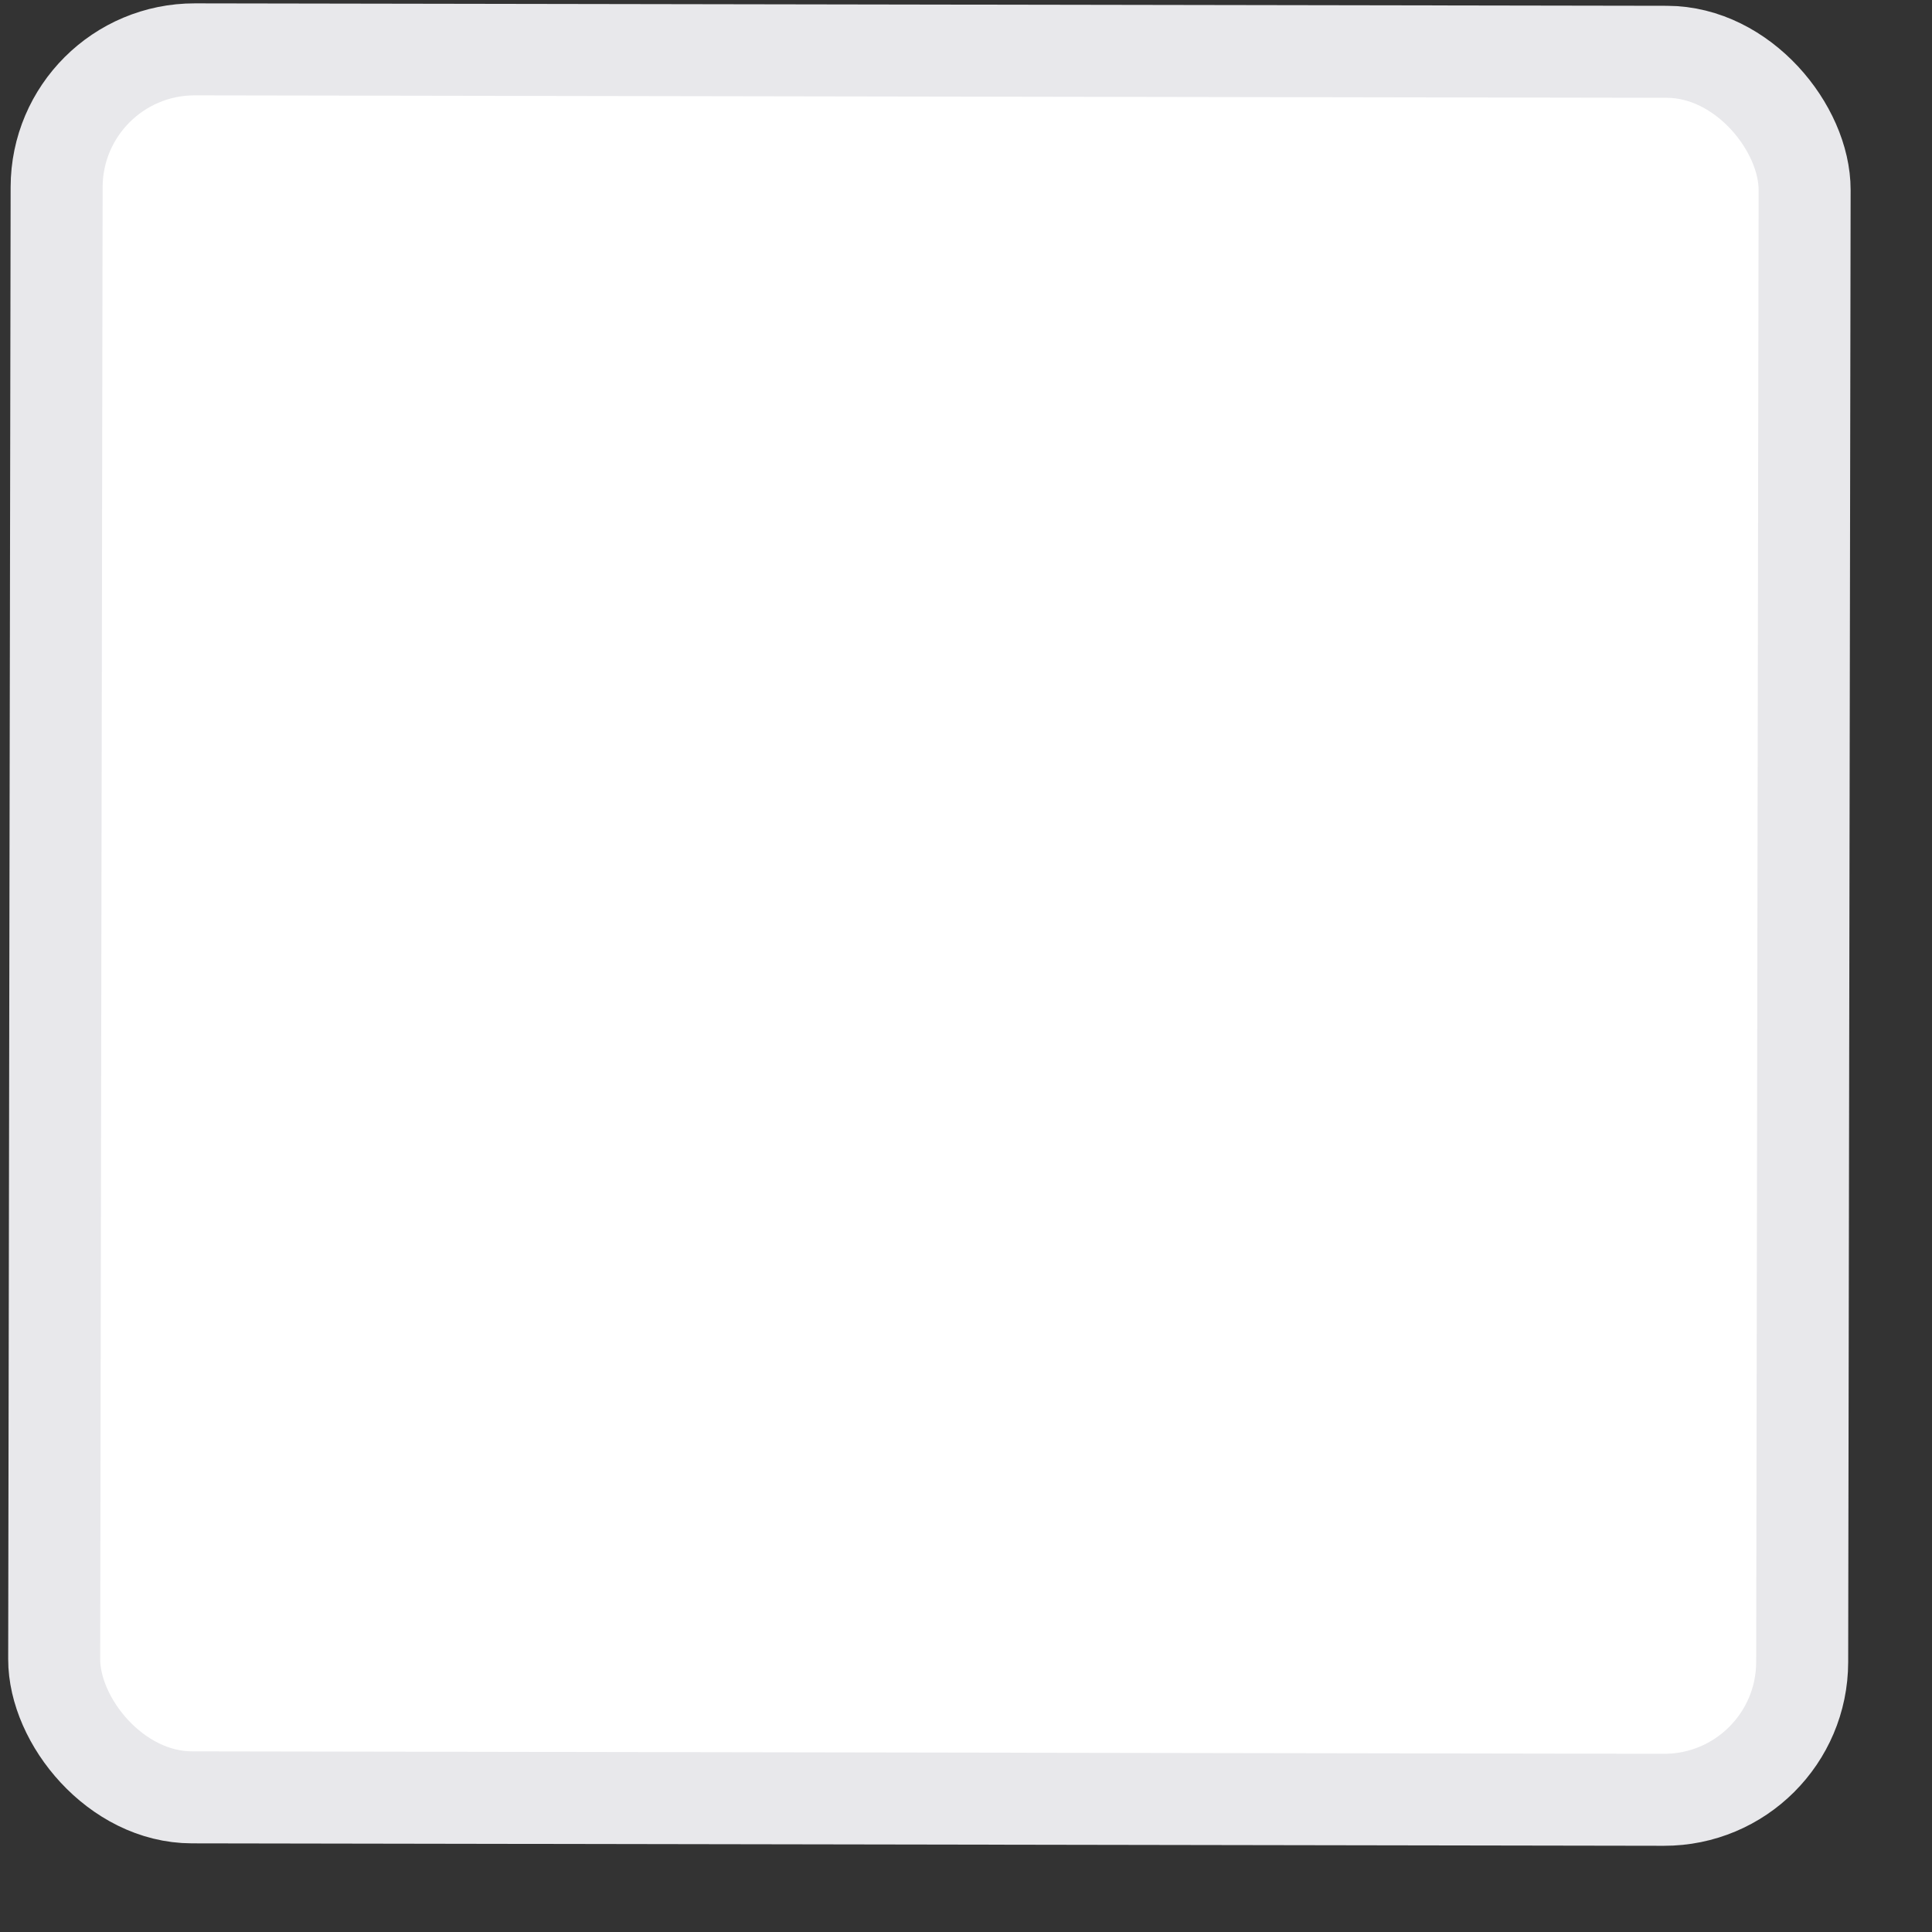 <svg width="21" height="21" viewBox="0 0 21 21" fill="none" xmlns="http://www.w3.org/2000/svg">
<rect x="0" y="0" width="21" height="21" fill="#333333" stroke="none"/>
<rect x="0.618" y="0.534" width="19" height="19" rx="1.5" transform="rotate(0.095 0.618 0.534)" fill="white" stroke="#E8E8EB"/>
</svg>
